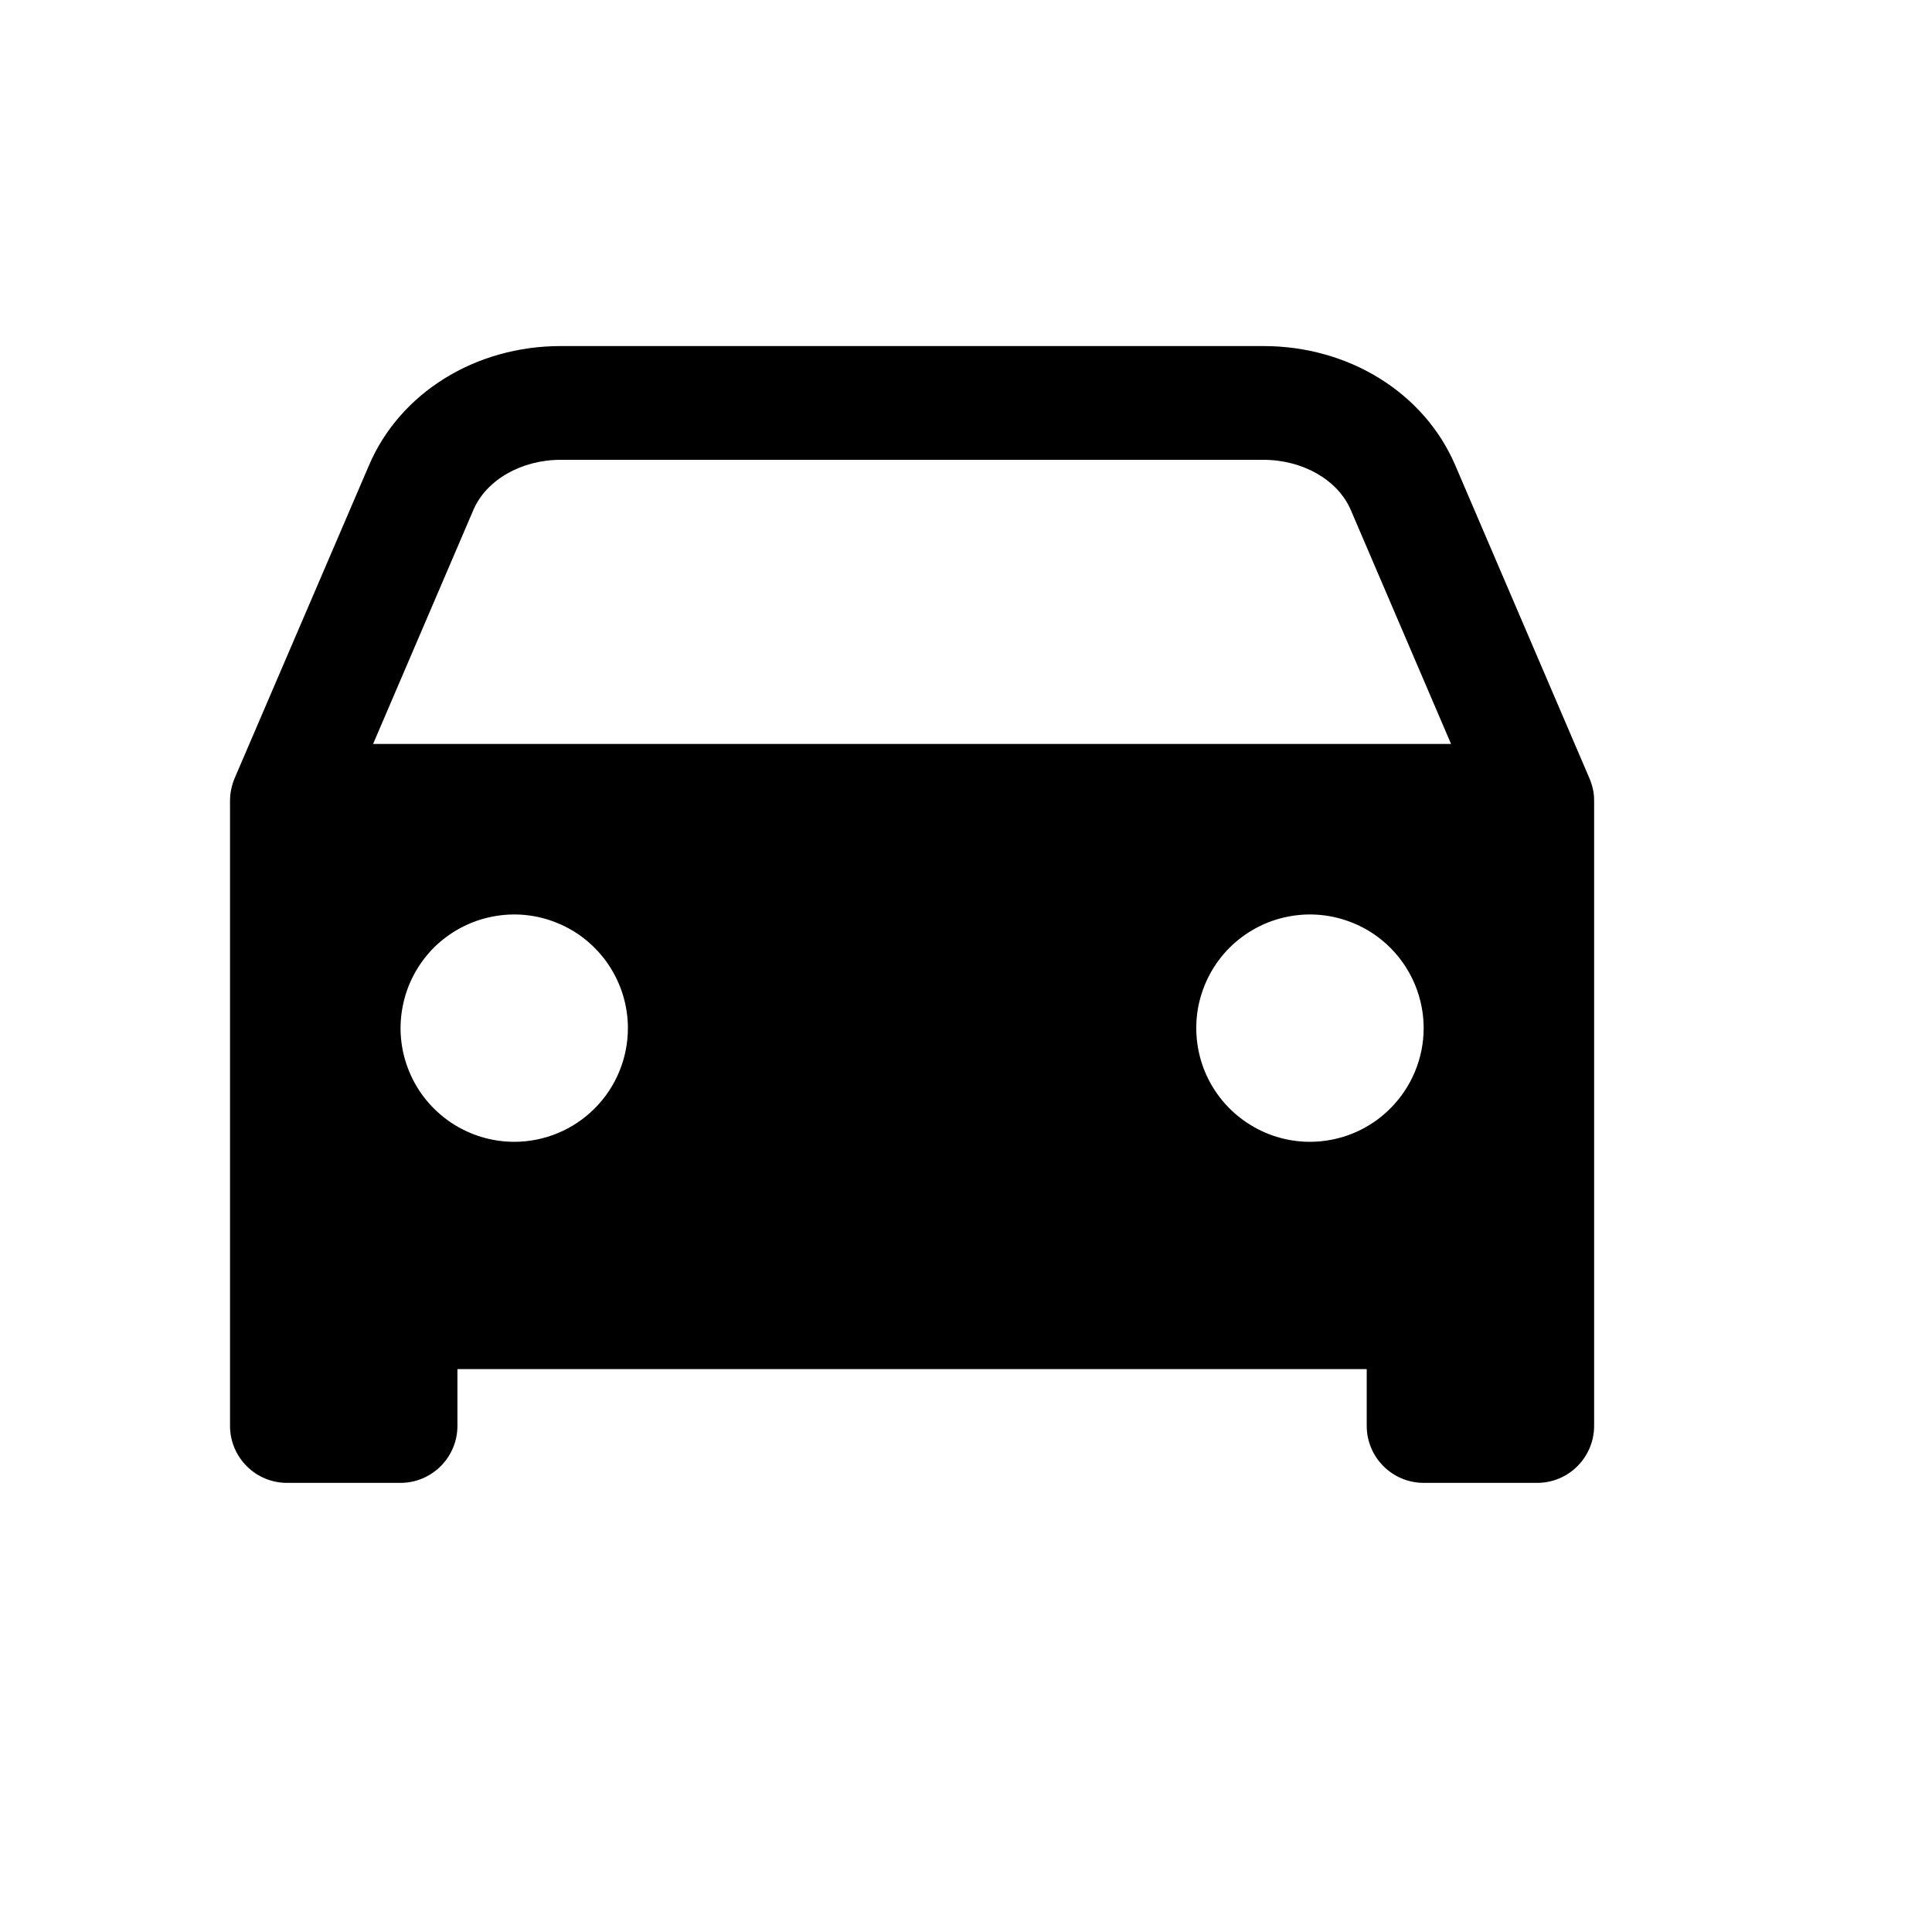 <svg width="17" height="17" viewBox="0 0 17 17" fill="none" xmlns="http://www.w3.org/2000/svg">
<path d="M14.017 6.946C14.01 6.913 13.999 6.88 13.986 6.849L12.805 4.094C12.532 3.457 11.87 3.045 11.117 3.045H4.934C4.182 3.045 3.519 3.457 3.247 4.094L2.064 6.849C2.038 6.912 2.024 6.979 2.024 7.046V12.547C2.024 12.68 2.077 12.807 2.171 12.901C2.264 12.995 2.392 13.048 2.524 13.048H3.525C3.657 13.048 3.784 12.995 3.878 12.901C3.972 12.807 4.025 12.68 4.025 12.547V12.047H12.026V12.547C12.026 12.68 12.079 12.807 12.173 12.901C12.267 12.995 12.394 13.048 12.527 13.048H13.527C13.659 13.048 13.787 12.995 13.88 12.901C13.974 12.807 14.027 12.68 14.027 12.547V7.046C14.027 7.012 14.024 6.979 14.017 6.946ZM4.525 10.047C4.327 10.047 4.134 9.988 3.969 9.878C3.805 9.768 3.676 9.612 3.601 9.429C3.525 9.247 3.505 9.046 3.544 8.852C3.582 8.658 3.678 8.479 3.817 8.339C3.957 8.2 4.136 8.104 4.33 8.066C4.524 8.027 4.725 8.047 4.907 8.123C5.09 8.198 5.246 8.327 5.356 8.491C5.466 8.656 5.525 8.849 5.525 9.047C5.525 9.312 5.42 9.566 5.232 9.754C5.044 9.942 4.79 10.047 4.525 10.047ZM11.526 10.047C11.328 10.047 11.135 9.988 10.971 9.878C10.806 9.768 10.678 9.612 10.602 9.429C10.527 9.247 10.507 9.046 10.545 8.852C10.584 8.658 10.679 8.479 10.819 8.339C10.959 8.2 11.137 8.104 11.331 8.066C11.525 8.027 11.726 8.047 11.909 8.123C12.092 8.198 12.248 8.327 12.358 8.491C12.468 8.656 12.527 8.849 12.527 9.047C12.527 9.312 12.421 9.566 12.233 9.754C12.046 9.942 11.791 10.047 11.526 10.047ZM3.283 6.546L4.165 4.488C4.278 4.223 4.587 4.046 4.934 4.046H11.117C11.463 4.046 11.773 4.223 11.886 4.488L12.768 6.546H3.283Z" fill="black"/>
</svg>
